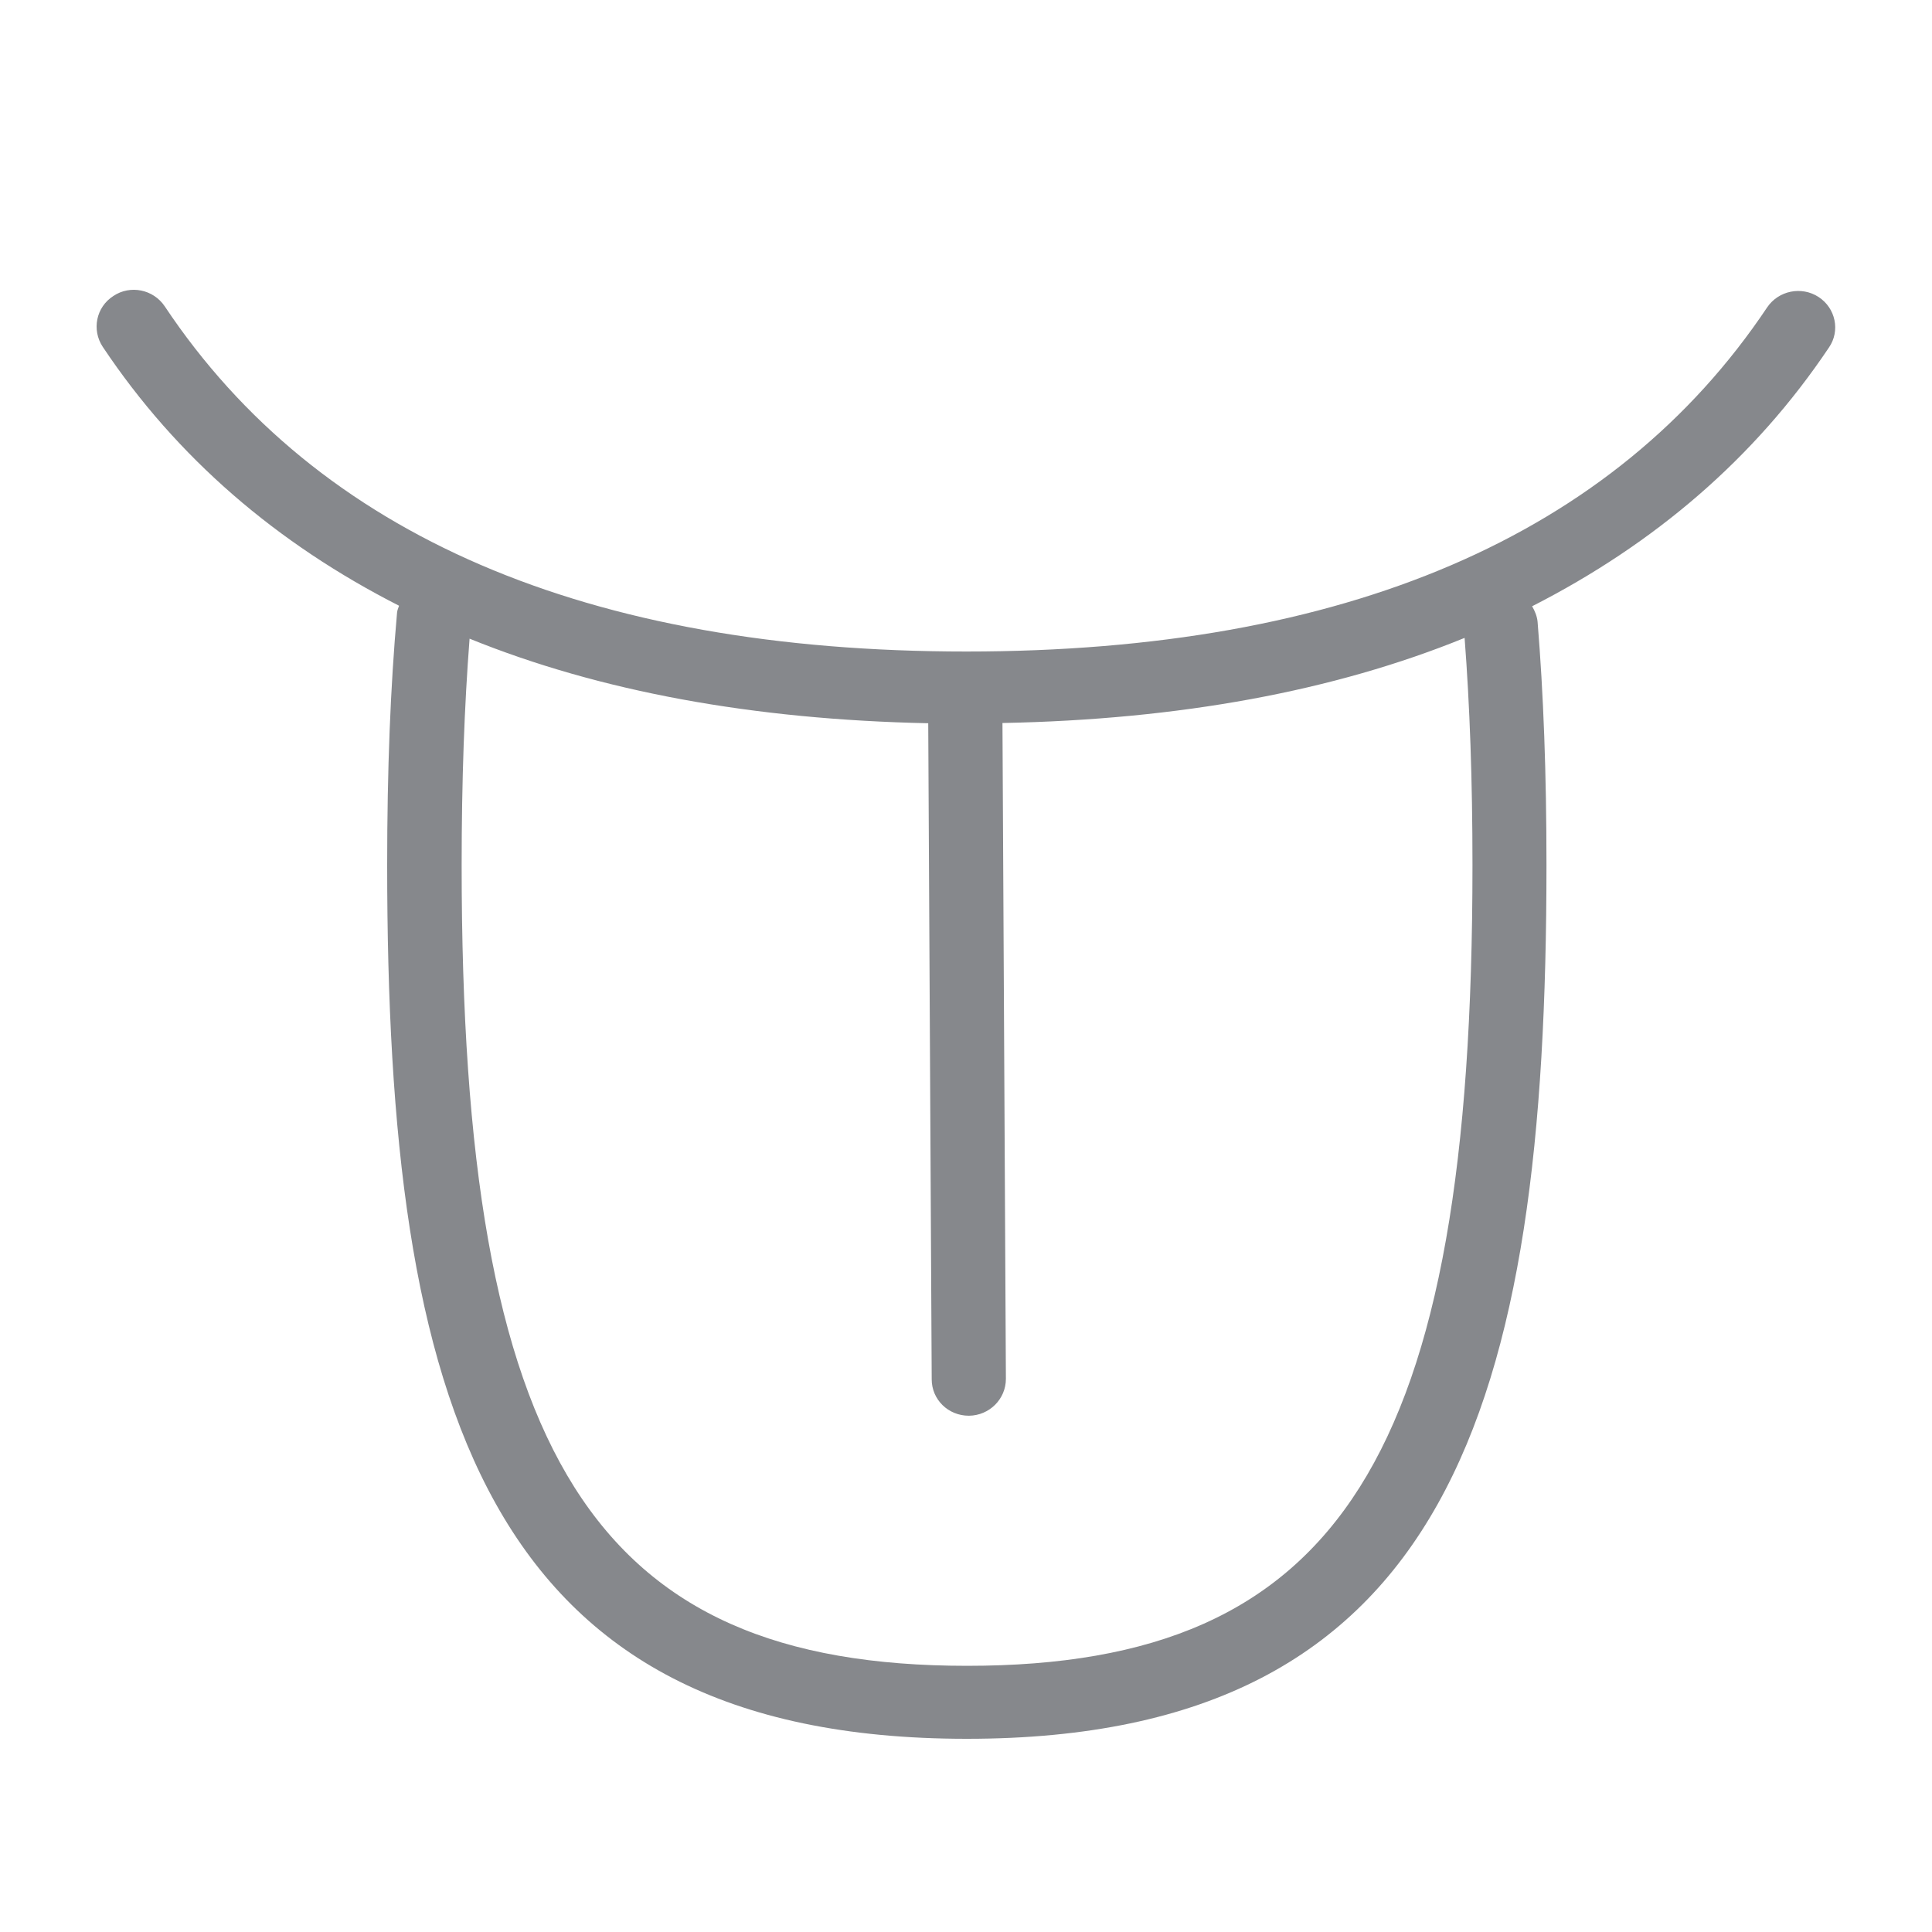<svg width="40" height="40" viewBox="0 0 40 40" fill="none" xmlns="http://www.w3.org/2000/svg">
<path fill-rule="evenodd" clip-rule="evenodd" d="M30.486 17.914C30.486 30.156 27.746 34.489 20.022 34.489C12.293 34.489 9.558 30.151 9.558 17.914C9.558 16.152 9.614 14.621 9.722 13.223C12.411 14.314 15.587 14.898 19.218 14.974L19.29 28.558C19.29 28.978 19.633 29.311 20.058 29.311H20.063C20.483 29.306 20.826 28.968 20.826 28.547L20.755 14.969C24.422 14.898 27.618 14.309 30.323 13.207C30.43 14.605 30.486 16.142 30.486 17.914ZM37.652 6.149C37.299 5.919 36.822 6.016 36.587 6.364C33.426 11.092 27.844 13.489 20.007 13.489C12.16 13.489 6.572 11.087 3.412 6.344C3.176 5.99 2.695 5.893 2.346 6.129C1.988 6.359 1.896 6.83 2.126 7.179C3.663 9.484 5.737 11.256 8.262 12.541C8.247 12.588 8.226 12.629 8.221 12.68C8.083 14.221 8.016 15.932 8.016 17.909C8.016 29.075 10.024 36 20.017 36C30.01 36 32.018 29.075 32.018 17.909C32.018 16.009 31.956 14.36 31.834 12.874C31.823 12.757 31.777 12.649 31.721 12.552C34.251 11.261 36.326 9.494 37.867 7.194C38.103 6.851 38.006 6.38 37.652 6.149Z" fill="#86888C"/>
</svg>
